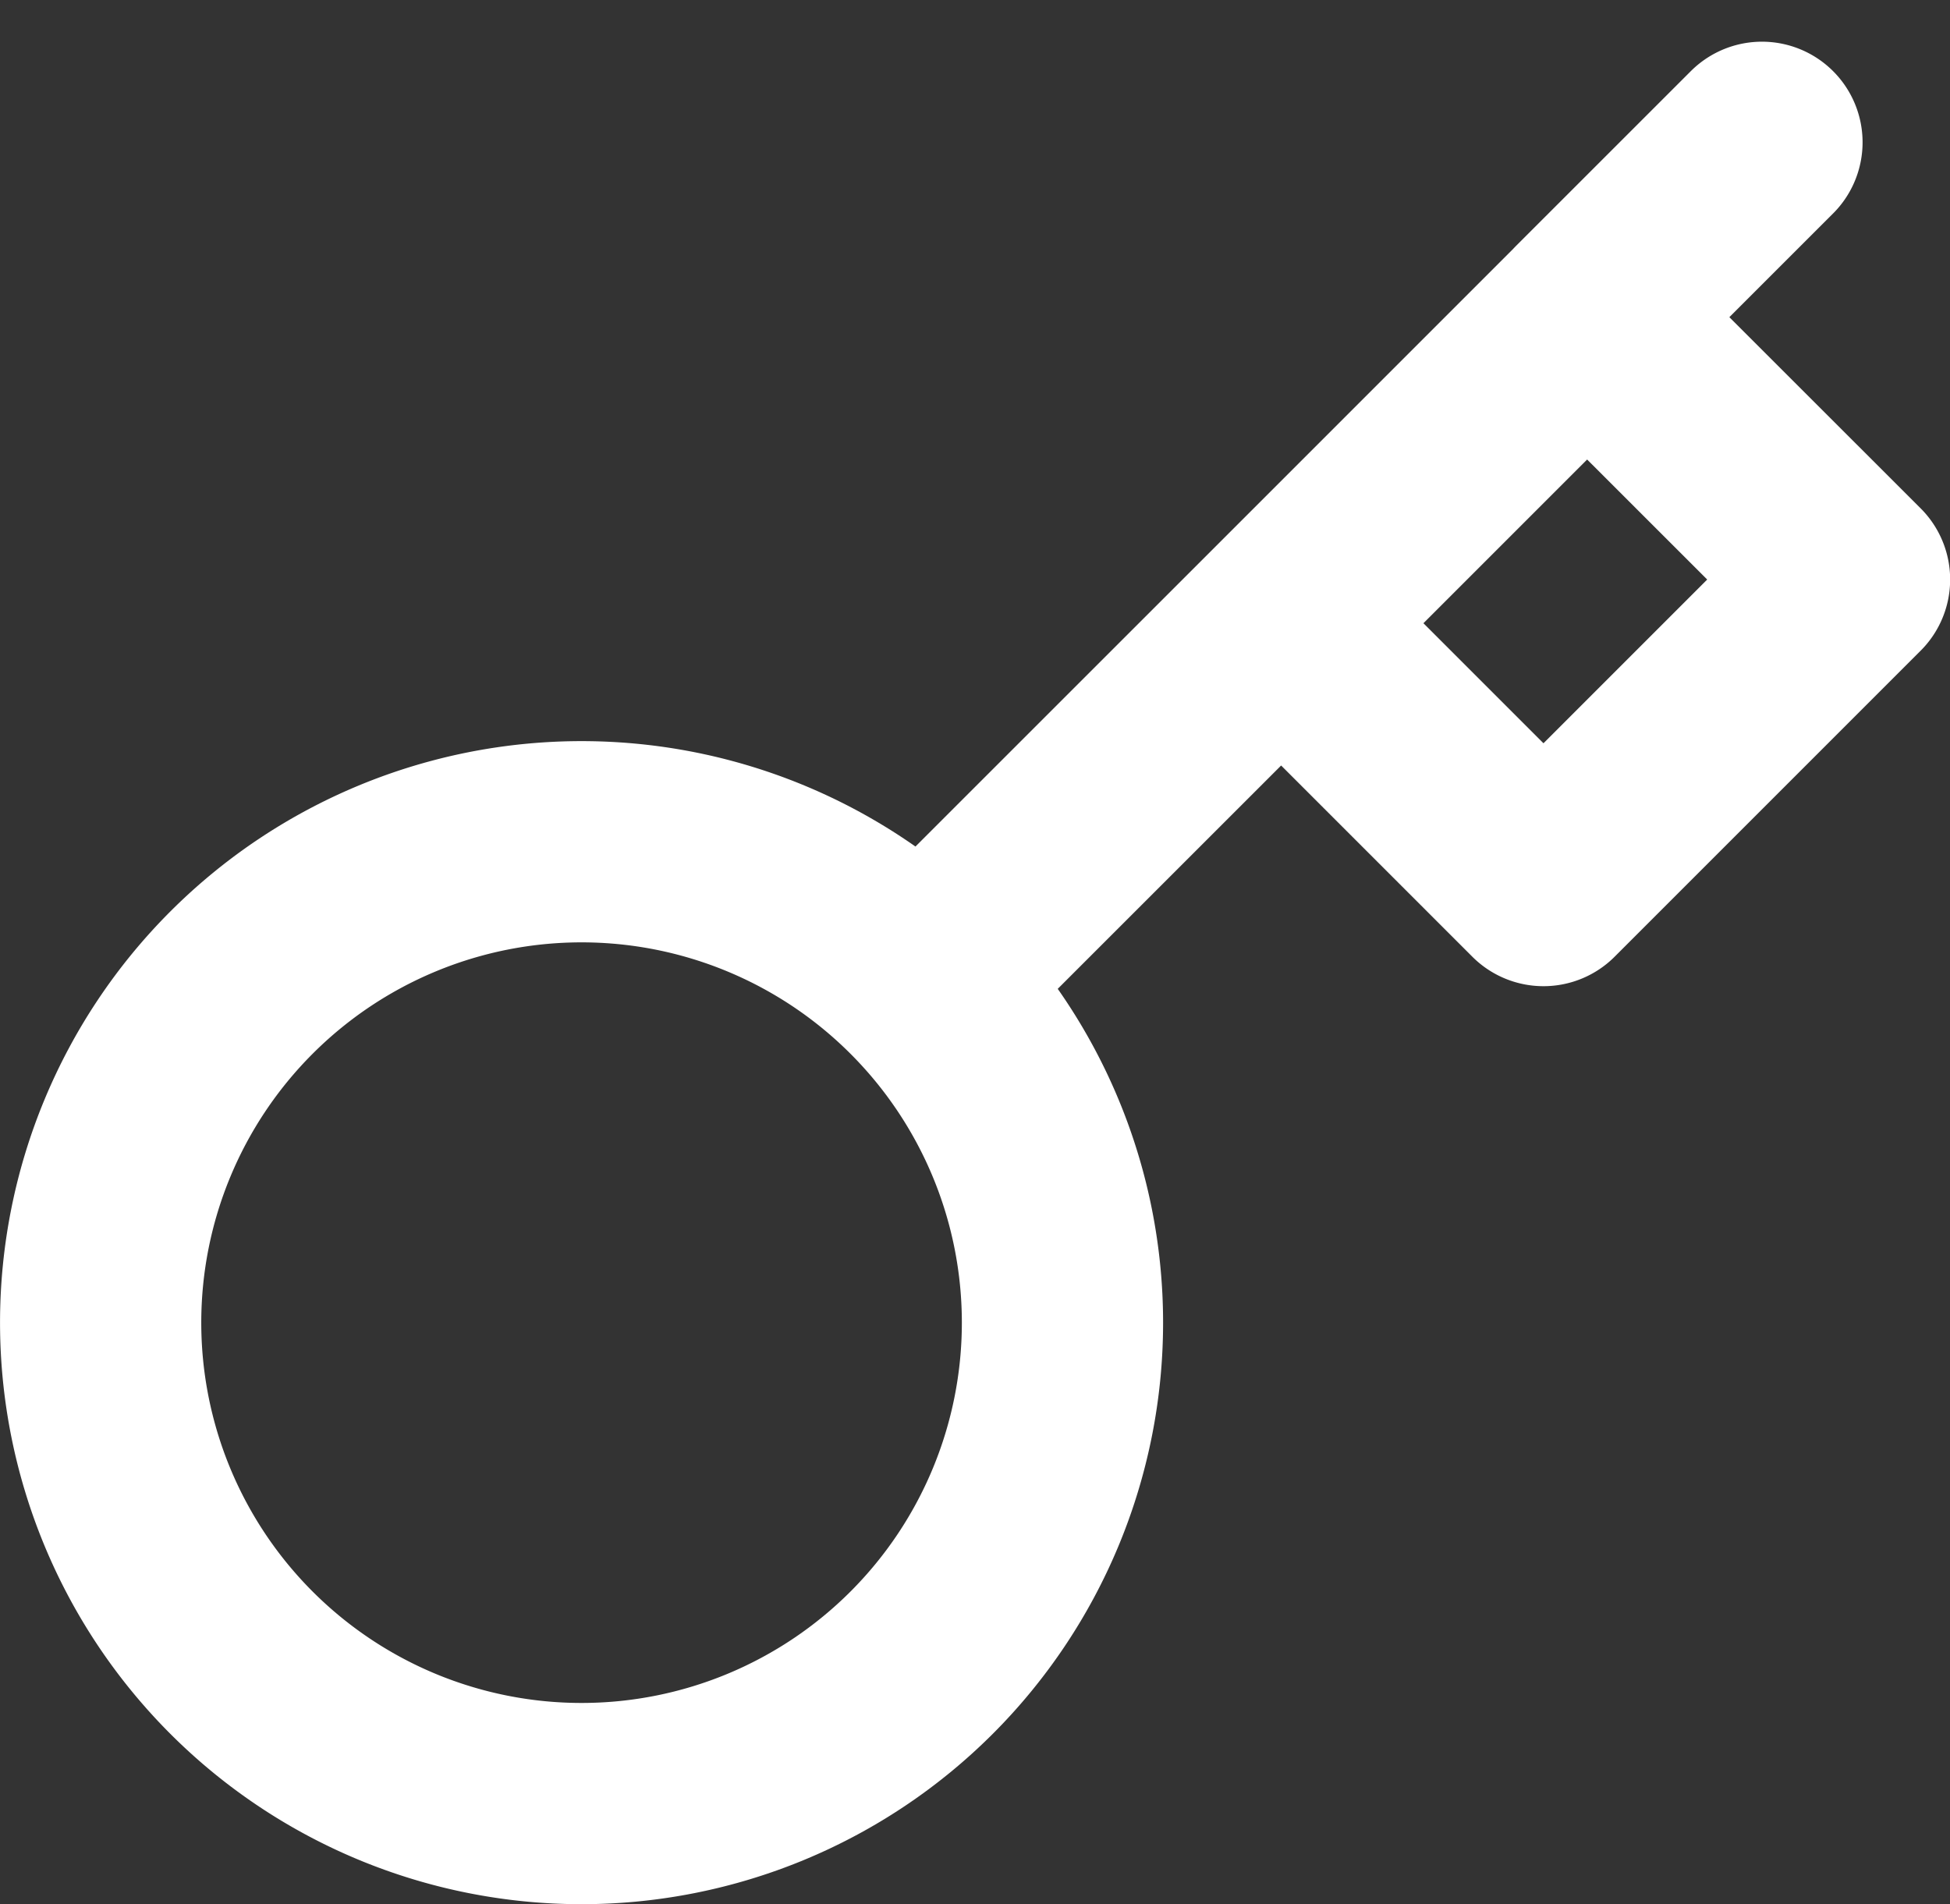 <svg xmlns="http://www.w3.org/2000/svg" width="58.142" height="56.776" viewBox="0 0 58.142 56.776">
  <rect x="0" y="0" width="58.142" height="56.776" fill="#333333" stroke="none"/>
  <path id="grey-key" d="M52.536,3,47.321,8.214M27.481,28.055a14.339,14.339,0,1,1-20.28,0,14.339,14.339,0,0,1,20.28,0Zm0,0L38.2,17.339m0,0,2.516,2.516,5.306,5.306,9.125-9.125L47.321,8.214M38.2,17.339l9.125-9.125" transform="translate(-0.001 1.243)" fill="none" stroke="#fff" stroke-linecap="round" stroke-linejoin="round" stroke-width="6"/>
</svg>
